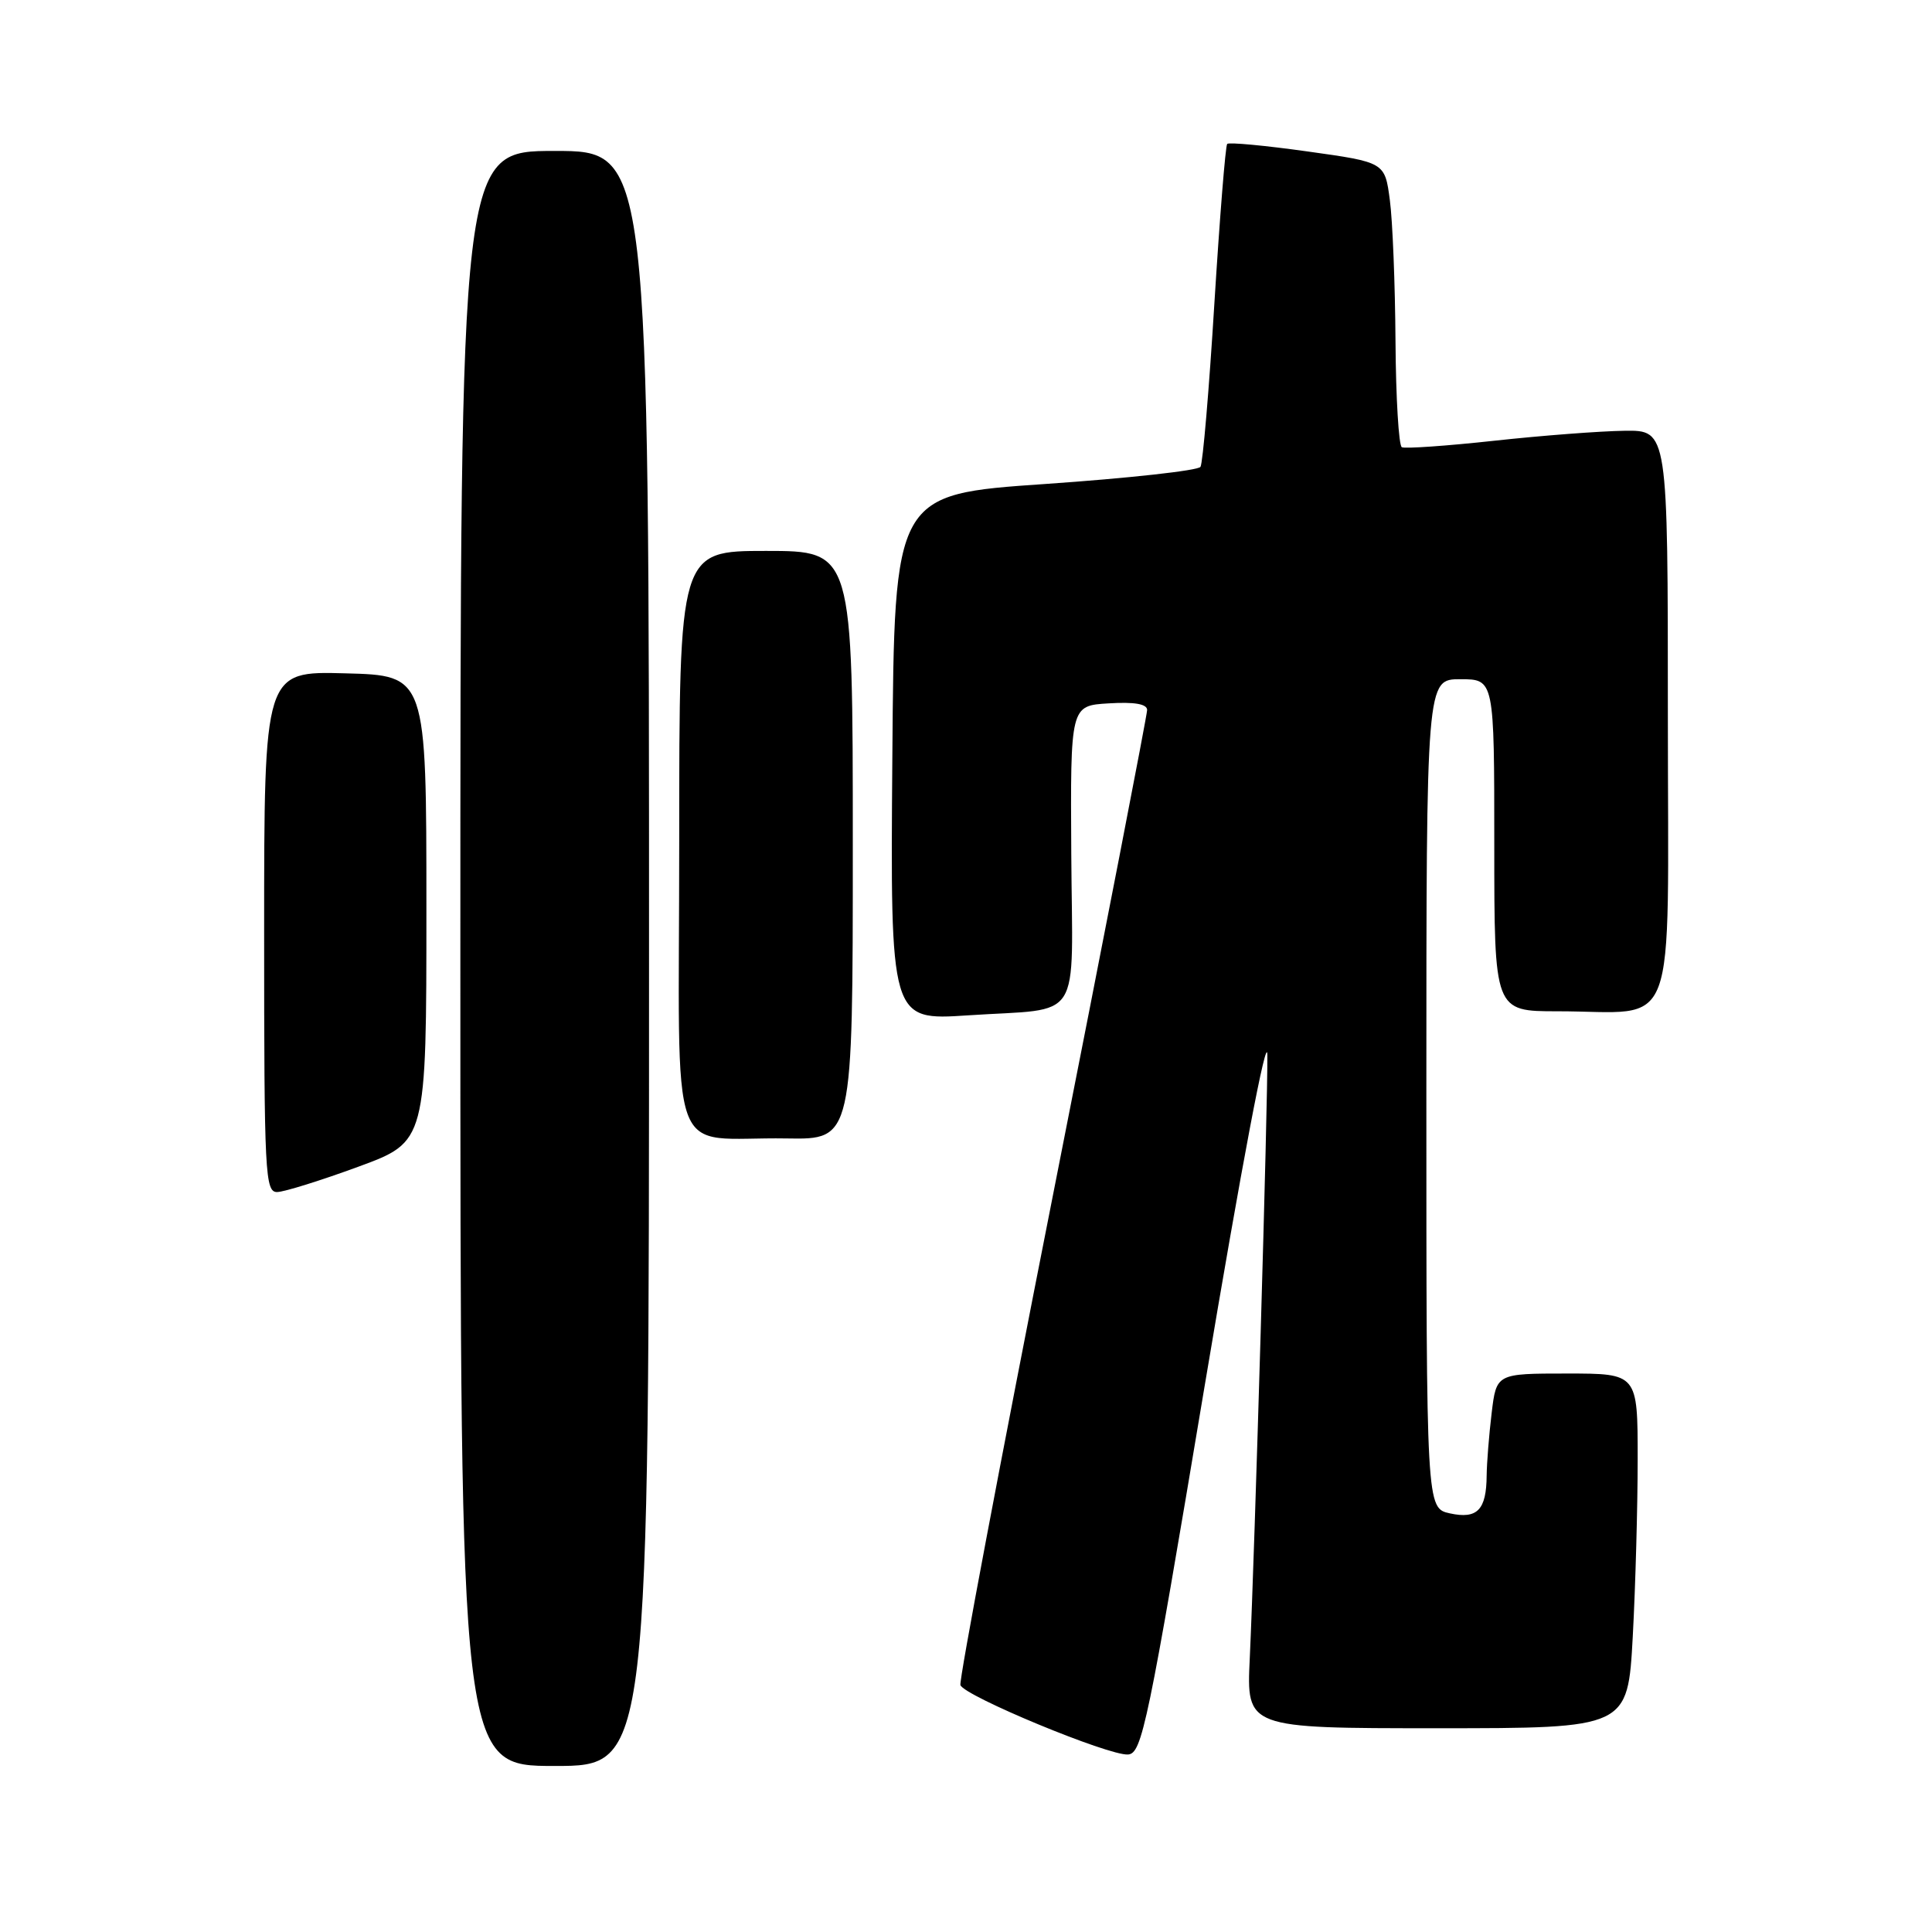 <?xml version="1.0" encoding="UTF-8" standalone="no"?>
<!DOCTYPE svg PUBLIC "-//W3C//DTD SVG 1.1//EN" "http://www.w3.org/Graphics/SVG/1.1/DTD/svg11.dtd" >
<svg xmlns="http://www.w3.org/2000/svg" xmlns:xlink="http://www.w3.org/1999/xlink" version="1.1" viewBox="0 0 256 256">
 <g >
 <path fill="currentColor"
d=" M 86.00 127.00 C 86.00 20.00 86.00 20.00 73.50 20.00 C 61.00 20.00 61.00 20.00 61.00 127.00 C 61.00 234.00 61.00 234.00 73.50 234.00 C 86.00 234.00 86.00 234.00 86.00 127.00 Z  M 159.66 183.42 C 164.53 154.37 167.89 136.65 167.93 139.78 C 168.01 145.73 166.26 205.54 165.60 219.75 C 165.16 229.00 165.16 229.00 190.43 229.00 C 215.69 229.00 215.69 229.00 216.35 216.84 C 216.71 210.16 217.00 199.58 217.00 193.34 C 217.00 182.00 217.00 182.00 207.64 182.00 C 198.28 182.00 198.28 182.00 197.65 187.25 C 197.30 190.14 197.01 193.85 196.99 195.50 C 196.96 200.08 195.75 201.32 192.12 200.53 C 189.00 199.84 189.00 199.84 189.00 144.92 C 189.00 90.00 189.00 90.00 193.50 90.00 C 198.00 90.00 198.00 90.00 198.00 112.00 C 198.00 134.00 198.00 134.00 206.37 134.00 C 222.59 134.00 221.00 138.26 221.00 94.88 C 221.00 57.00 221.00 57.00 215.25 57.08 C 212.09 57.12 204.32 57.71 198.00 58.40 C 191.68 59.09 186.16 59.47 185.75 59.26 C 185.34 59.05 184.96 52.72 184.91 45.19 C 184.86 37.66 184.53 29.25 184.16 26.50 C 183.50 21.50 183.50 21.50 173.27 20.07 C 167.64 19.28 162.84 18.83 162.61 19.07 C 162.38 19.30 161.62 28.83 160.91 40.23 C 160.21 51.64 159.38 61.37 159.07 61.86 C 158.76 62.35 149.50 63.37 138.50 64.13 C 118.50 65.50 118.50 65.50 118.24 100.36 C 117.97 135.22 117.97 135.22 128.24 134.54 C 143.68 133.51 142.09 135.99 141.95 113.17 C 141.83 93.50 141.83 93.50 146.91 93.20 C 150.33 92.99 152.00 93.28 152.00 94.08 C 152.00 94.73 146.35 123.82 139.45 158.73 C 132.55 193.64 127.06 222.69 127.26 223.28 C 127.74 224.72 146.93 232.67 149.47 232.48 C 151.32 232.35 152.09 228.65 159.66 183.42 Z  M 47.50 154.59 C 56.50 151.28 56.50 151.28 56.50 120.39 C 56.50 89.50 56.50 89.50 45.75 89.22 C 35.00 88.93 35.00 88.93 35.00 123.47 C 35.00 155.71 35.12 158.00 36.75 157.95 C 37.71 157.92 42.55 156.41 47.50 154.59 Z  M 113.00 112.00 C 113.00 73.00 113.00 73.00 101.50 73.00 C 90.00 73.00 90.00 73.00 90.00 111.43 C 90.00 155.58 88.19 150.58 104.25 150.85 C 113.00 151.00 113.00 151.00 113.00 112.00 Z "/>
</g>
</svg>